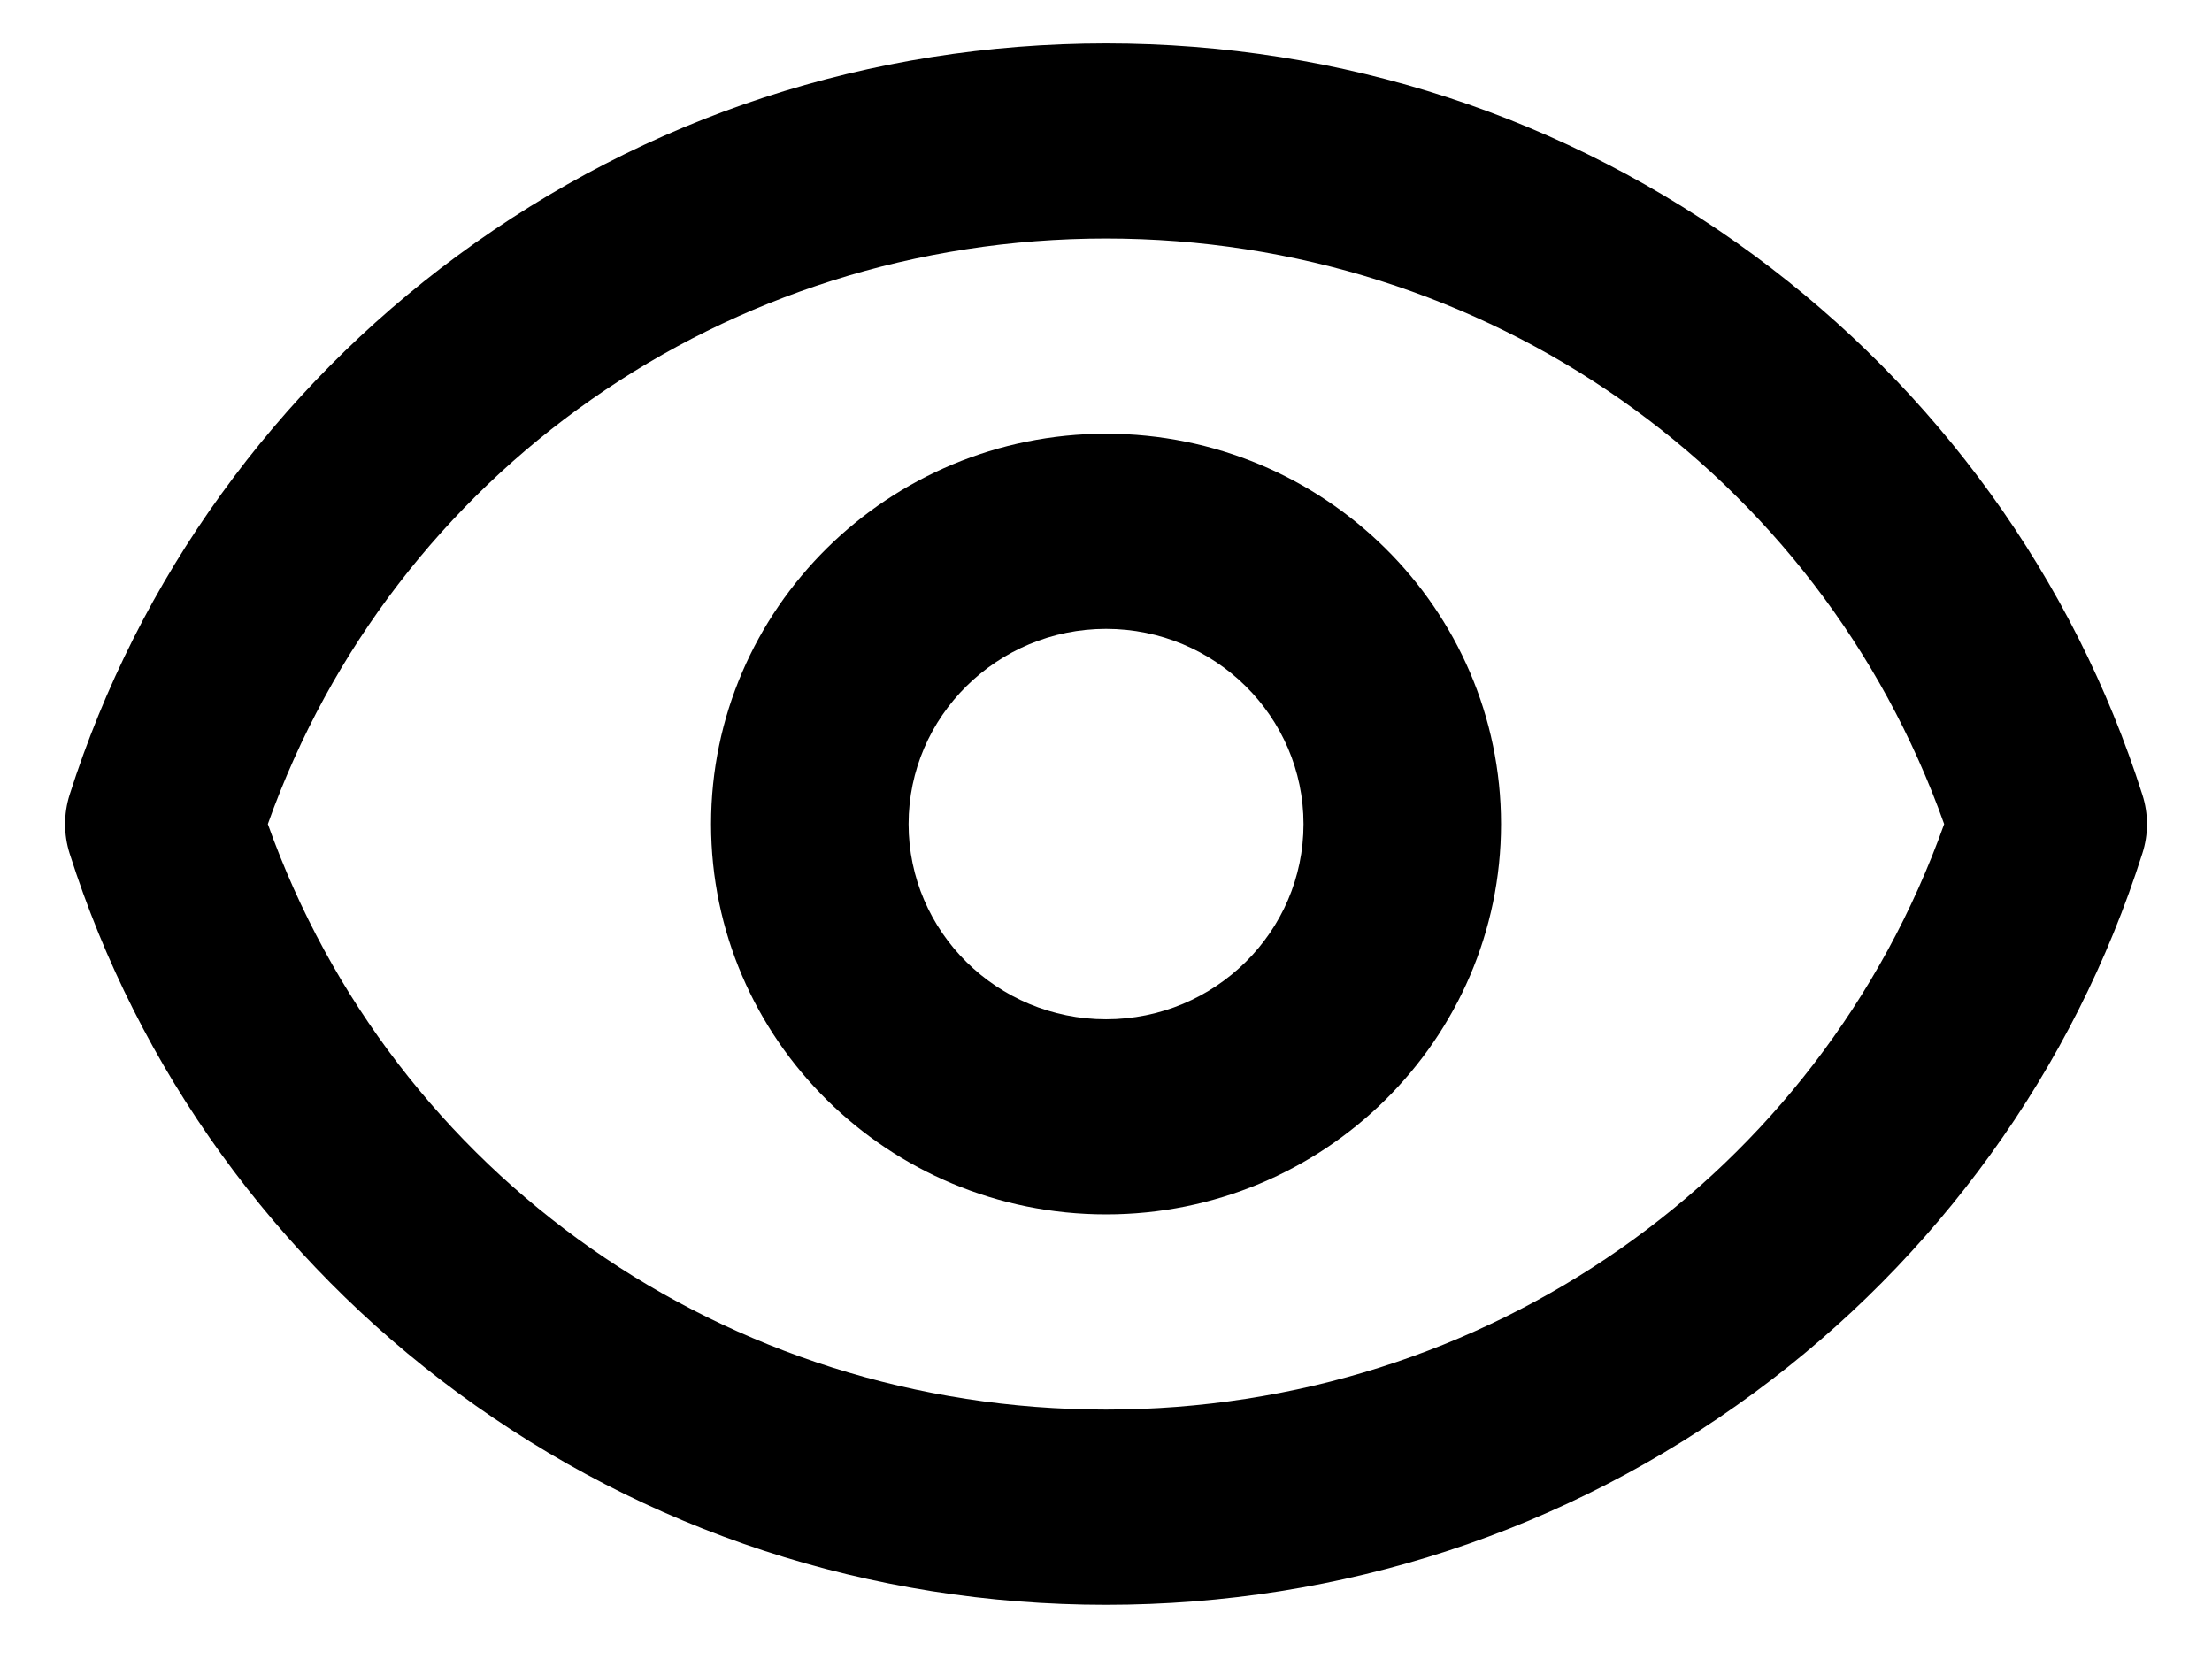 <svg  viewBox="0 0 24 18" fill="none" xmlns="http://www.w3.org/2000/svg">
<path d="M12.001 13.176C14.364 13.176 16.286 11.277 16.286 8.941C16.286 6.606 14.364 4.706 12.001 4.706C9.638 4.706 7.715 6.606 7.715 8.941C7.715 11.277 9.638 13.176 12.001 13.176ZM12.001 6.823C13.182 6.823 14.143 7.774 14.143 8.941C14.143 10.109 13.182 11.059 12.001 11.059C10.819 11.059 9.858 10.109 9.858 8.941C9.858 7.774 10.819 6.823 12.001 6.823Z" fill="black"/>
<path d="M12 17.412C14.559 17.412 16.993 16.615 19.039 15.107C20.023 14.382 20.883 13.514 21.596 12.527C22.319 11.527 22.874 10.427 23.245 9.258C23.311 9.052 23.311 8.83 23.245 8.624C22.874 7.455 22.319 6.356 21.596 5.355C20.883 4.369 20.022 3.501 19.039 2.775C16.993 1.268 14.559 0.471 12 0.471C9.441 0.471 7.007 1.268 4.961 2.776C3.978 3.501 3.117 4.369 2.404 5.356C1.681 6.356 1.127 7.456 0.755 8.624C0.69 8.831 0.69 9.052 0.755 9.259C1.126 10.427 1.681 11.527 2.404 12.527C3.118 13.514 3.978 14.382 4.961 15.107C7.007 16.614 9.441 17.412 12 17.412ZM21.094 8.941C19.735 12.755 16.122 15.294 12 15.294C7.878 15.294 4.265 12.755 2.906 8.941C4.265 5.127 7.878 2.588 12 2.588C16.122 2.588 19.735 5.127 21.094 8.941Z" fill="black"/>
</svg>
